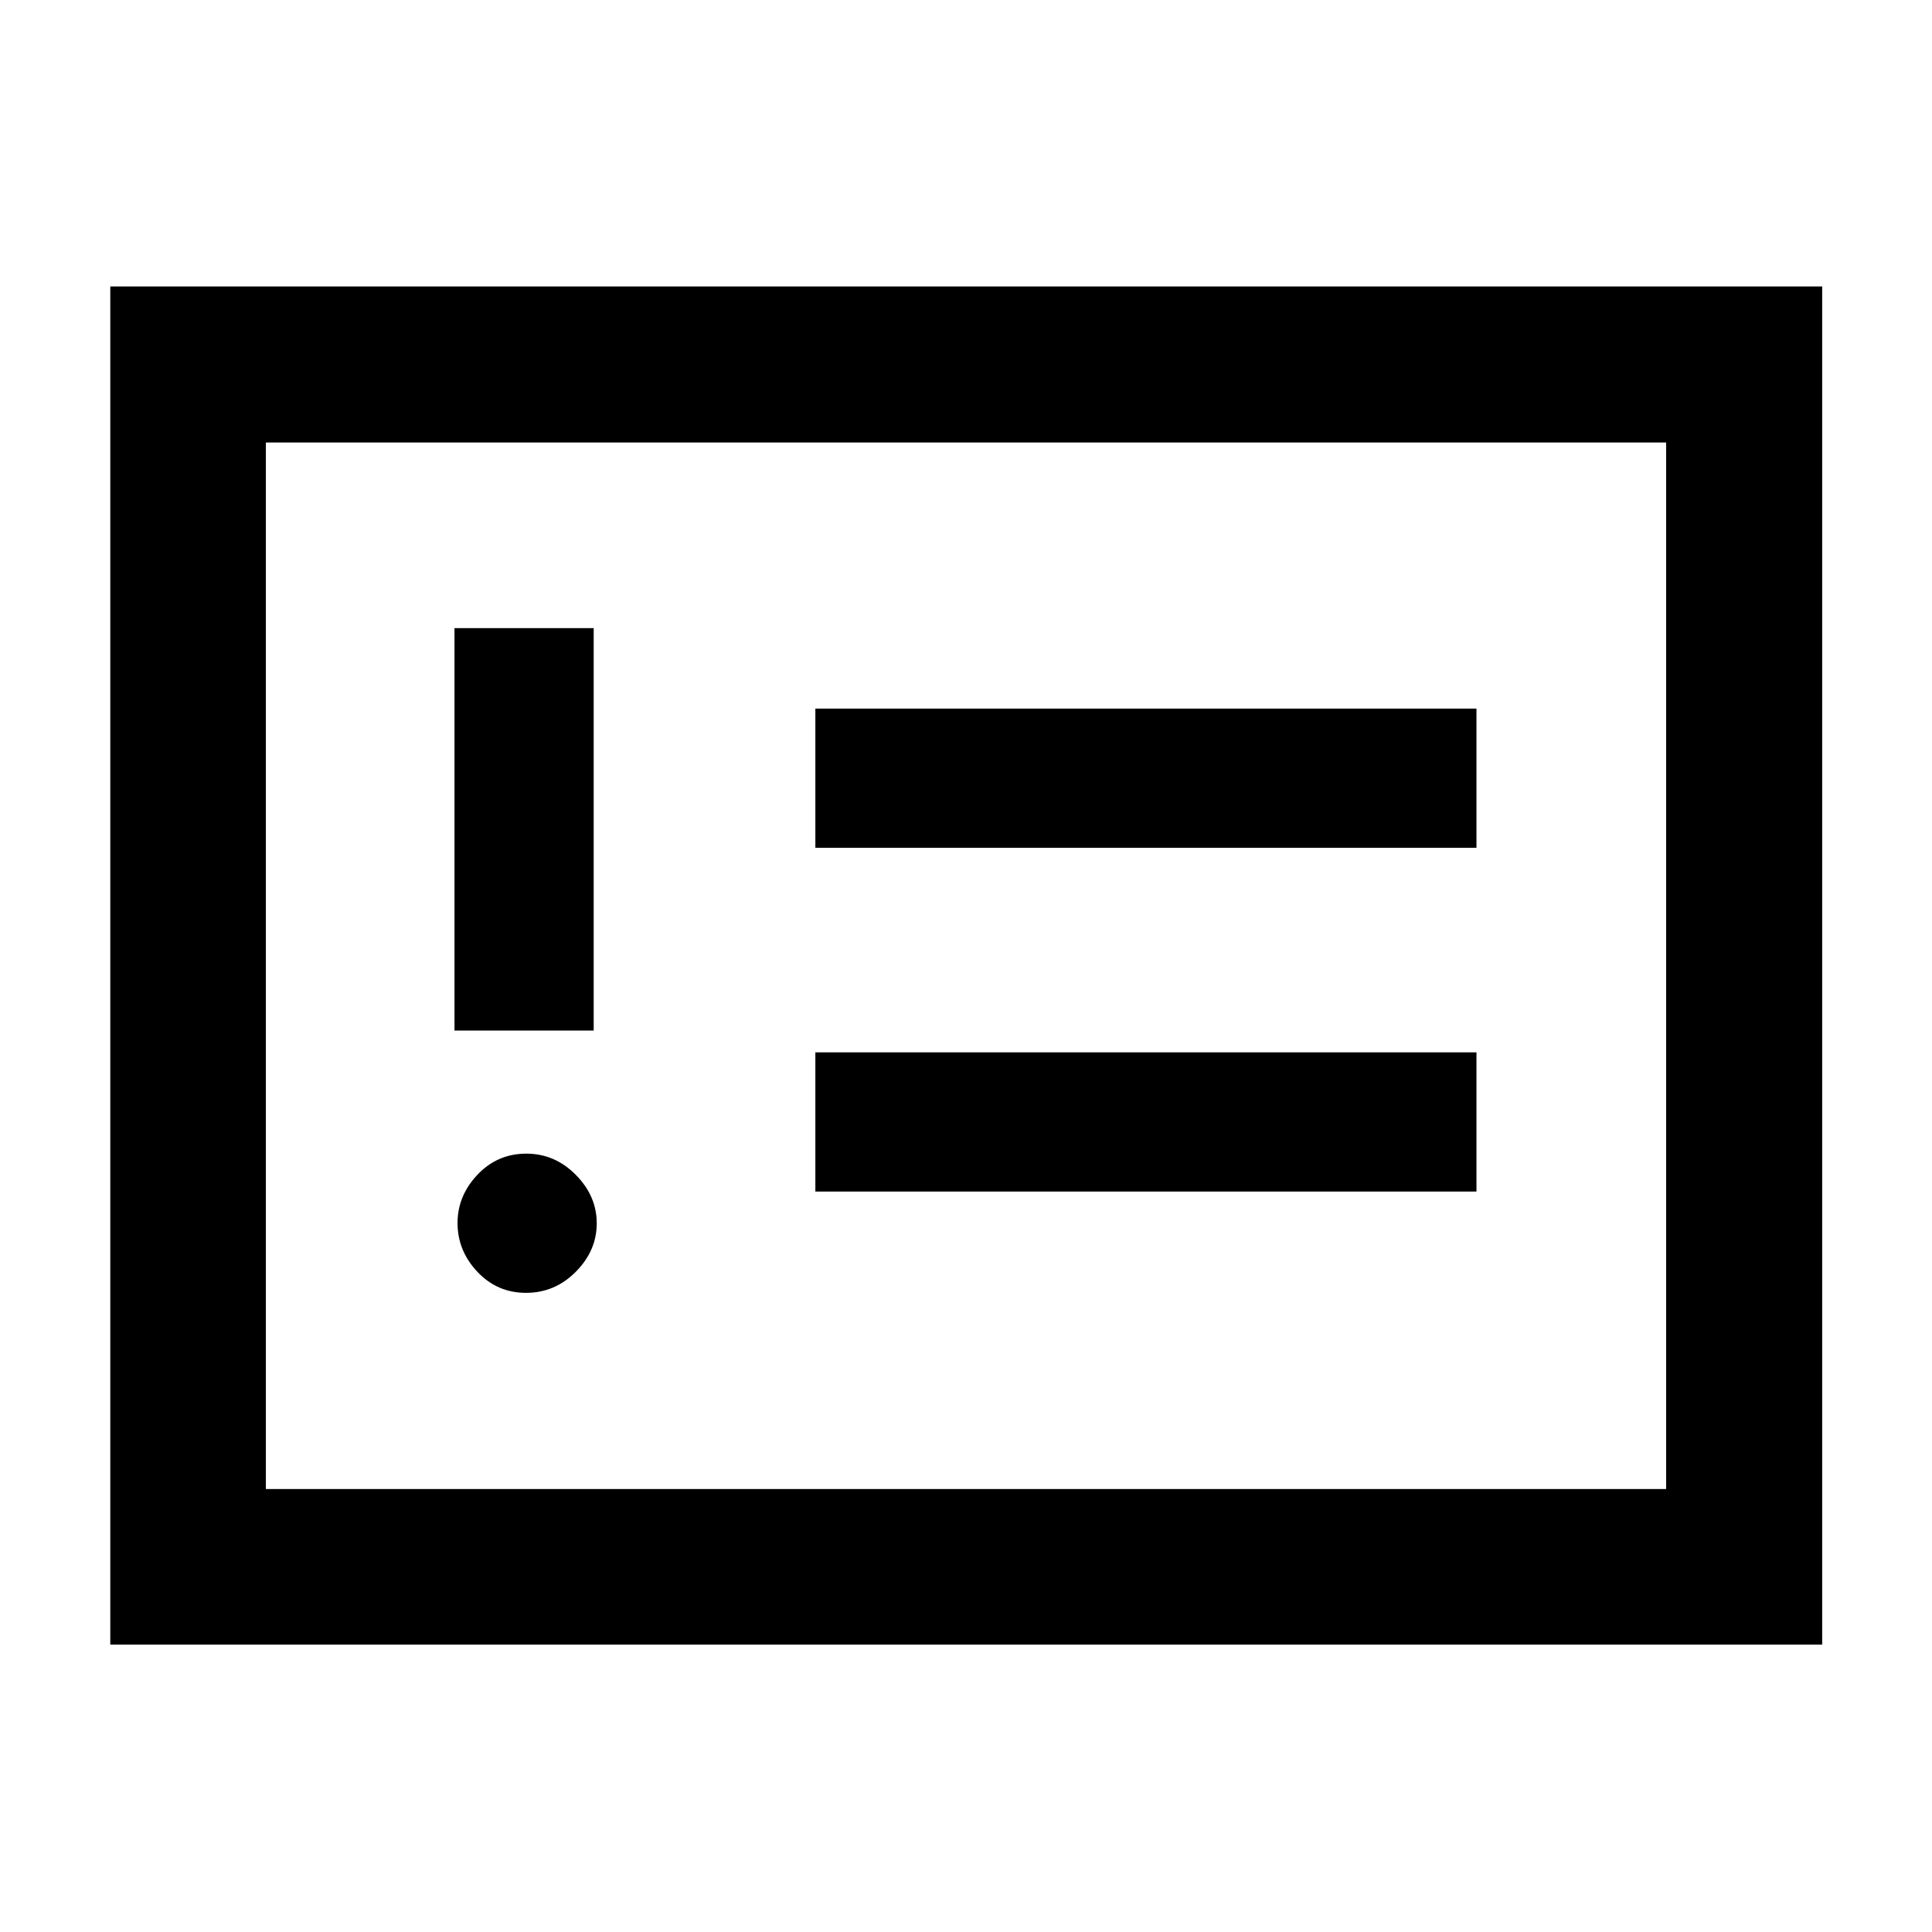 <svg xmlns="http://www.w3.org/2000/svg" height="48" viewBox="0 -960 960 960" width="48"><path d="M261.38-317.59q14.34 0 24.74-10.48 10.4-10.49 10.4-24.07t-10.42-24.1q-10.42-10.52-24.56-10.52-14.39 0-24.29 10.47-9.9 10.47-9.9 24 0 13.77 9.85 24.24 9.85 10.46 24.18 10.46Zm-35.55-130.32H295v-199.98h-69.17v199.98Zm179.32 80h328.5v-69.18h-328.5v69.18Zm0-170.81h328.5v-69.17h-328.5v69.17ZM54.8-142.8v-674.87h850.63v674.87H54.8Zm77.31-77.31h695.78v-520.02H132.11v520.02Zm0 0v-520.02 520.02Z"/></svg>